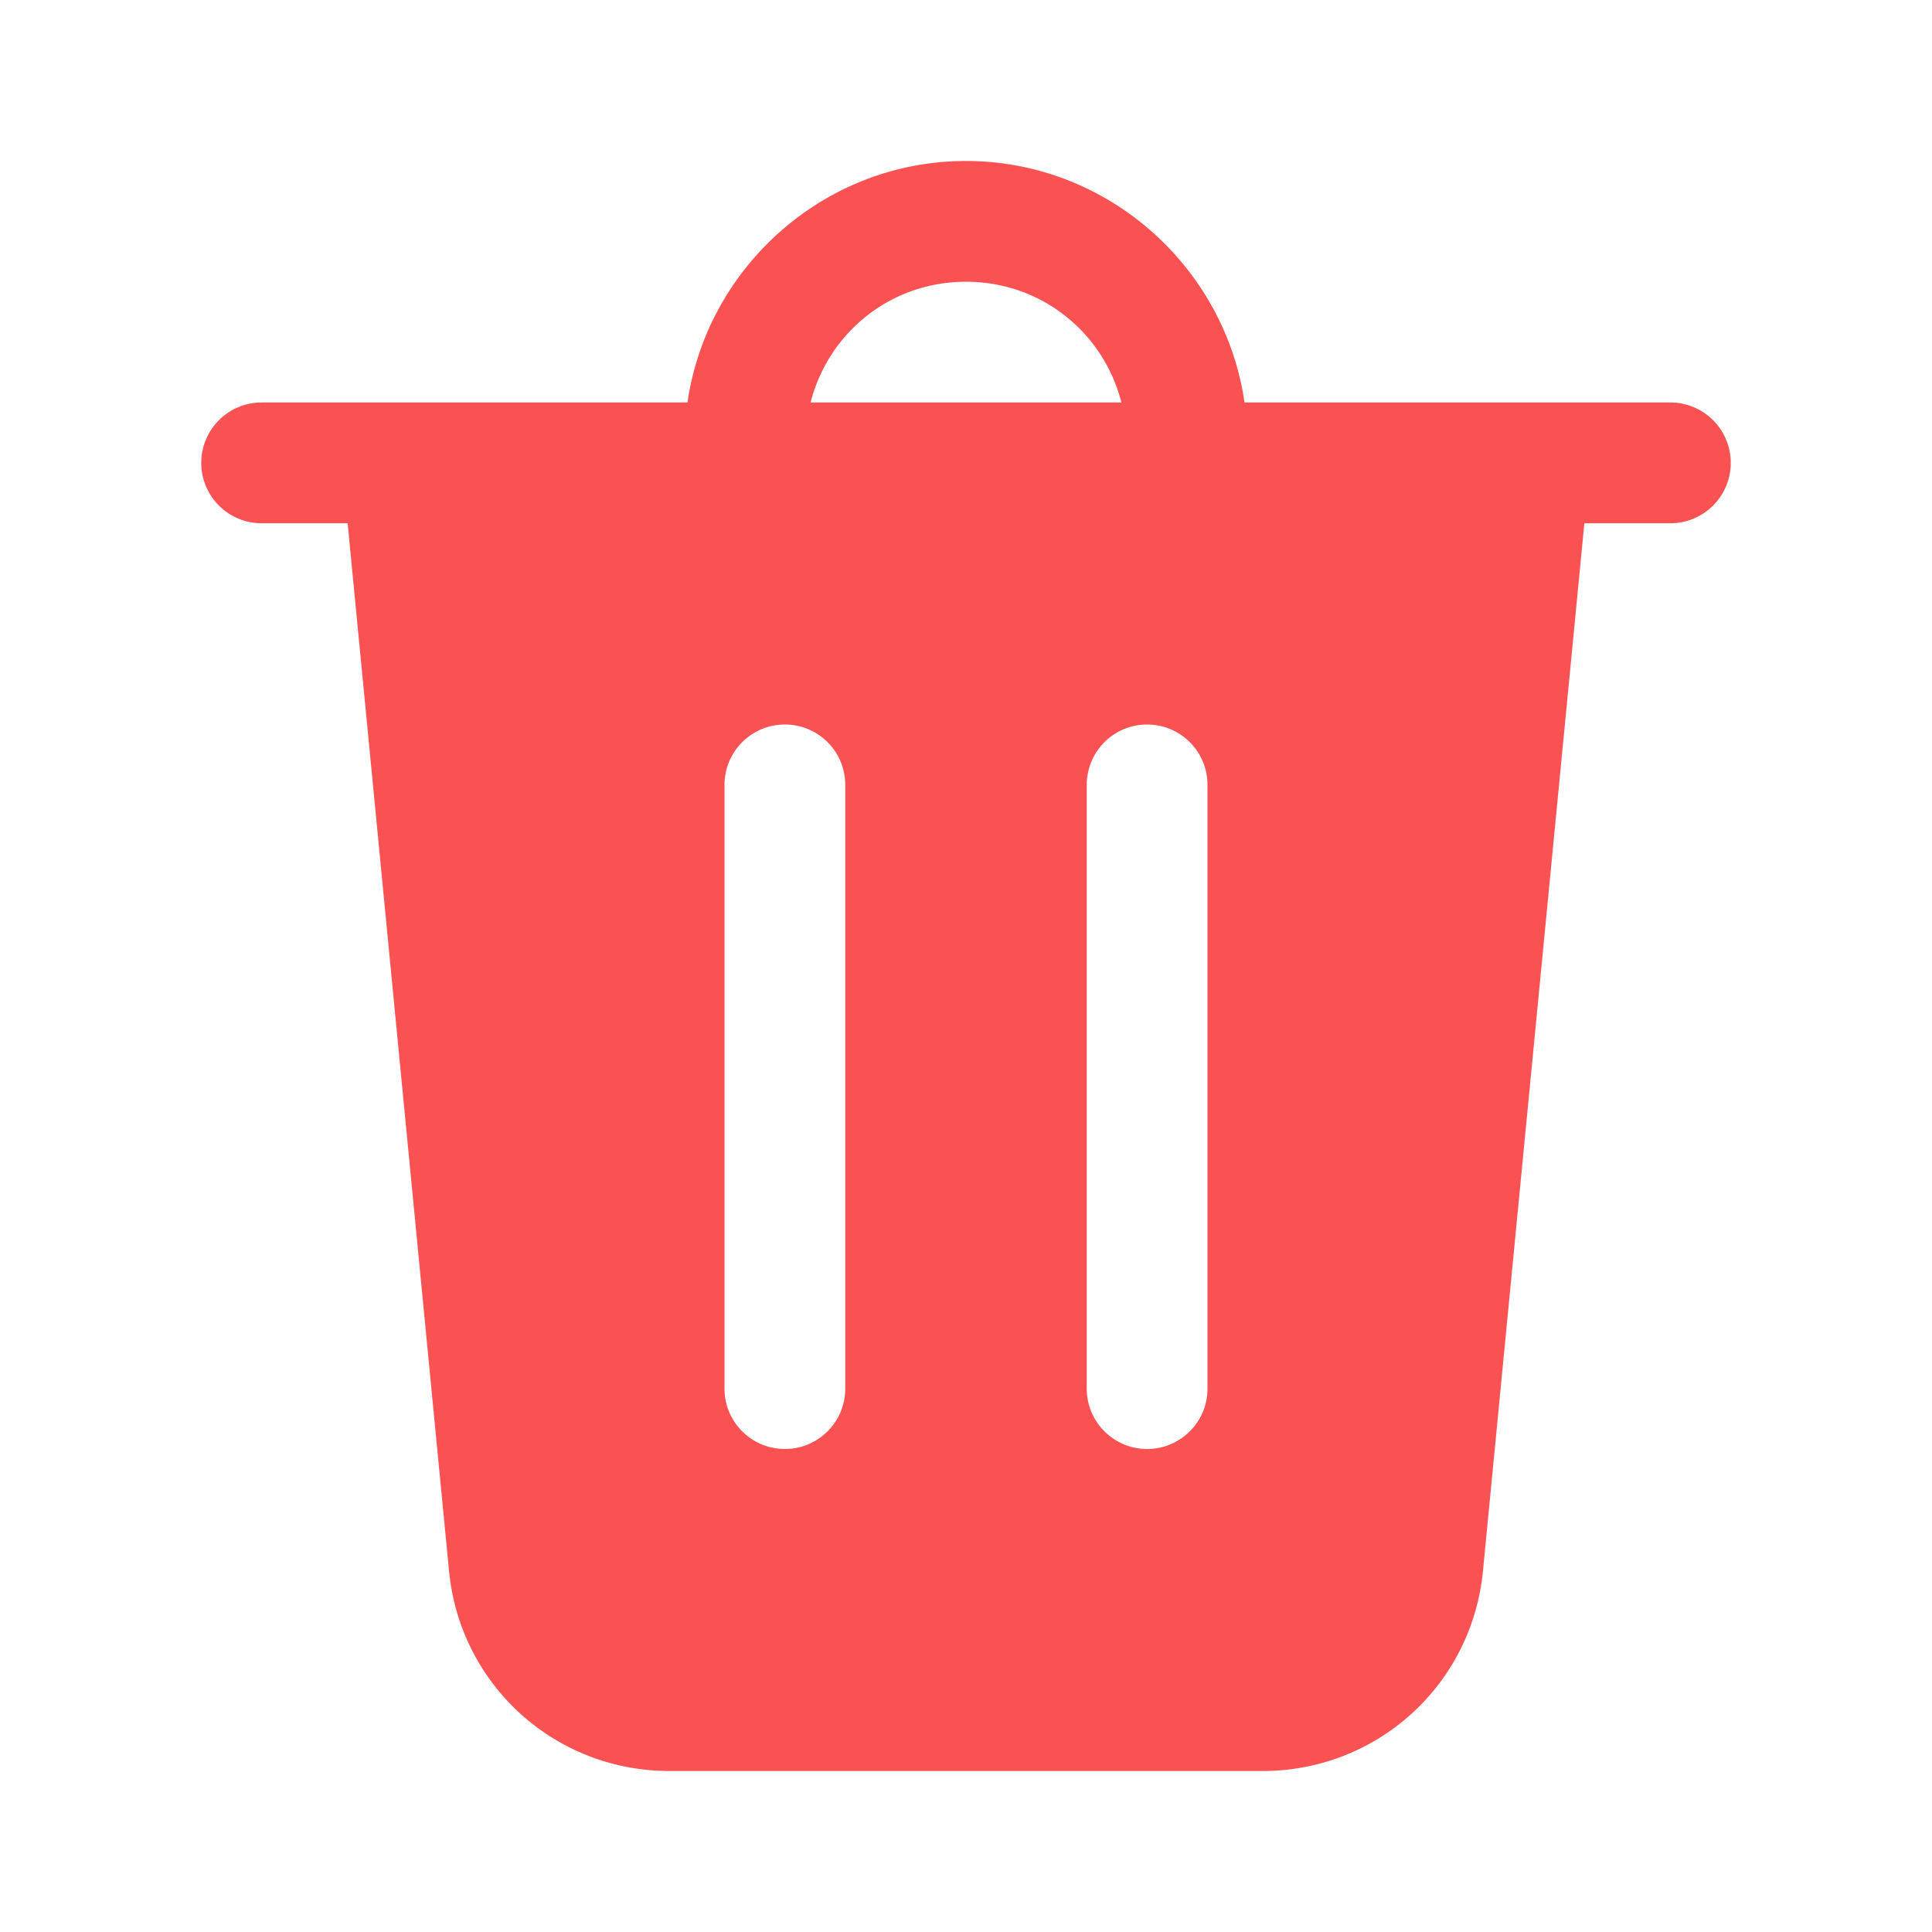 <svg fill="#FA5252" xmlns="http://www.w3.org/2000/svg"  viewBox="0 0 48 48" width="48px" height="48px"><path d="M 24 4 C 20.492 4 17.57 6.621 17.08 10 L 6.5 10 A 1.5 1.5 0 1 0 6.5 13 L 8.637 13 L 11.156 39.029 C 11.43 41.862 13.786 44 16.633 44 L 31.367 44 C 34.214 44 36.569 41.862 36.844 39.029 L 39.363 13 L 41.5 13 A 1.5 1.5 0 1 0 41.5 10 L 30.92 10 C 30.43 6.621 27.508 4 24 4 z M 24 7 C 25.879 7 27.421 8.268 27.861 10 L 20.139 10 C 20.579 8.268 22.121 7 24 7 z M 19.5 18 C 20.328 18 21 18.671 21 19.5 L 21 34.5 C 21 35.329 20.328 36 19.5 36 C 18.672 36 18 35.329 18 34.5 L 18 19.5 C 18 18.671 18.672 18 19.5 18 z M 28.5 18 C 29.328 18 30 18.671 30 19.5 L 30 34.5 C 30 35.329 29.328 36 28.5 36 C 27.672 36 27 35.329 27 34.5 L 27 19.5 C 27 18.671 27.672 18 28.5 18 z"/></svg>
